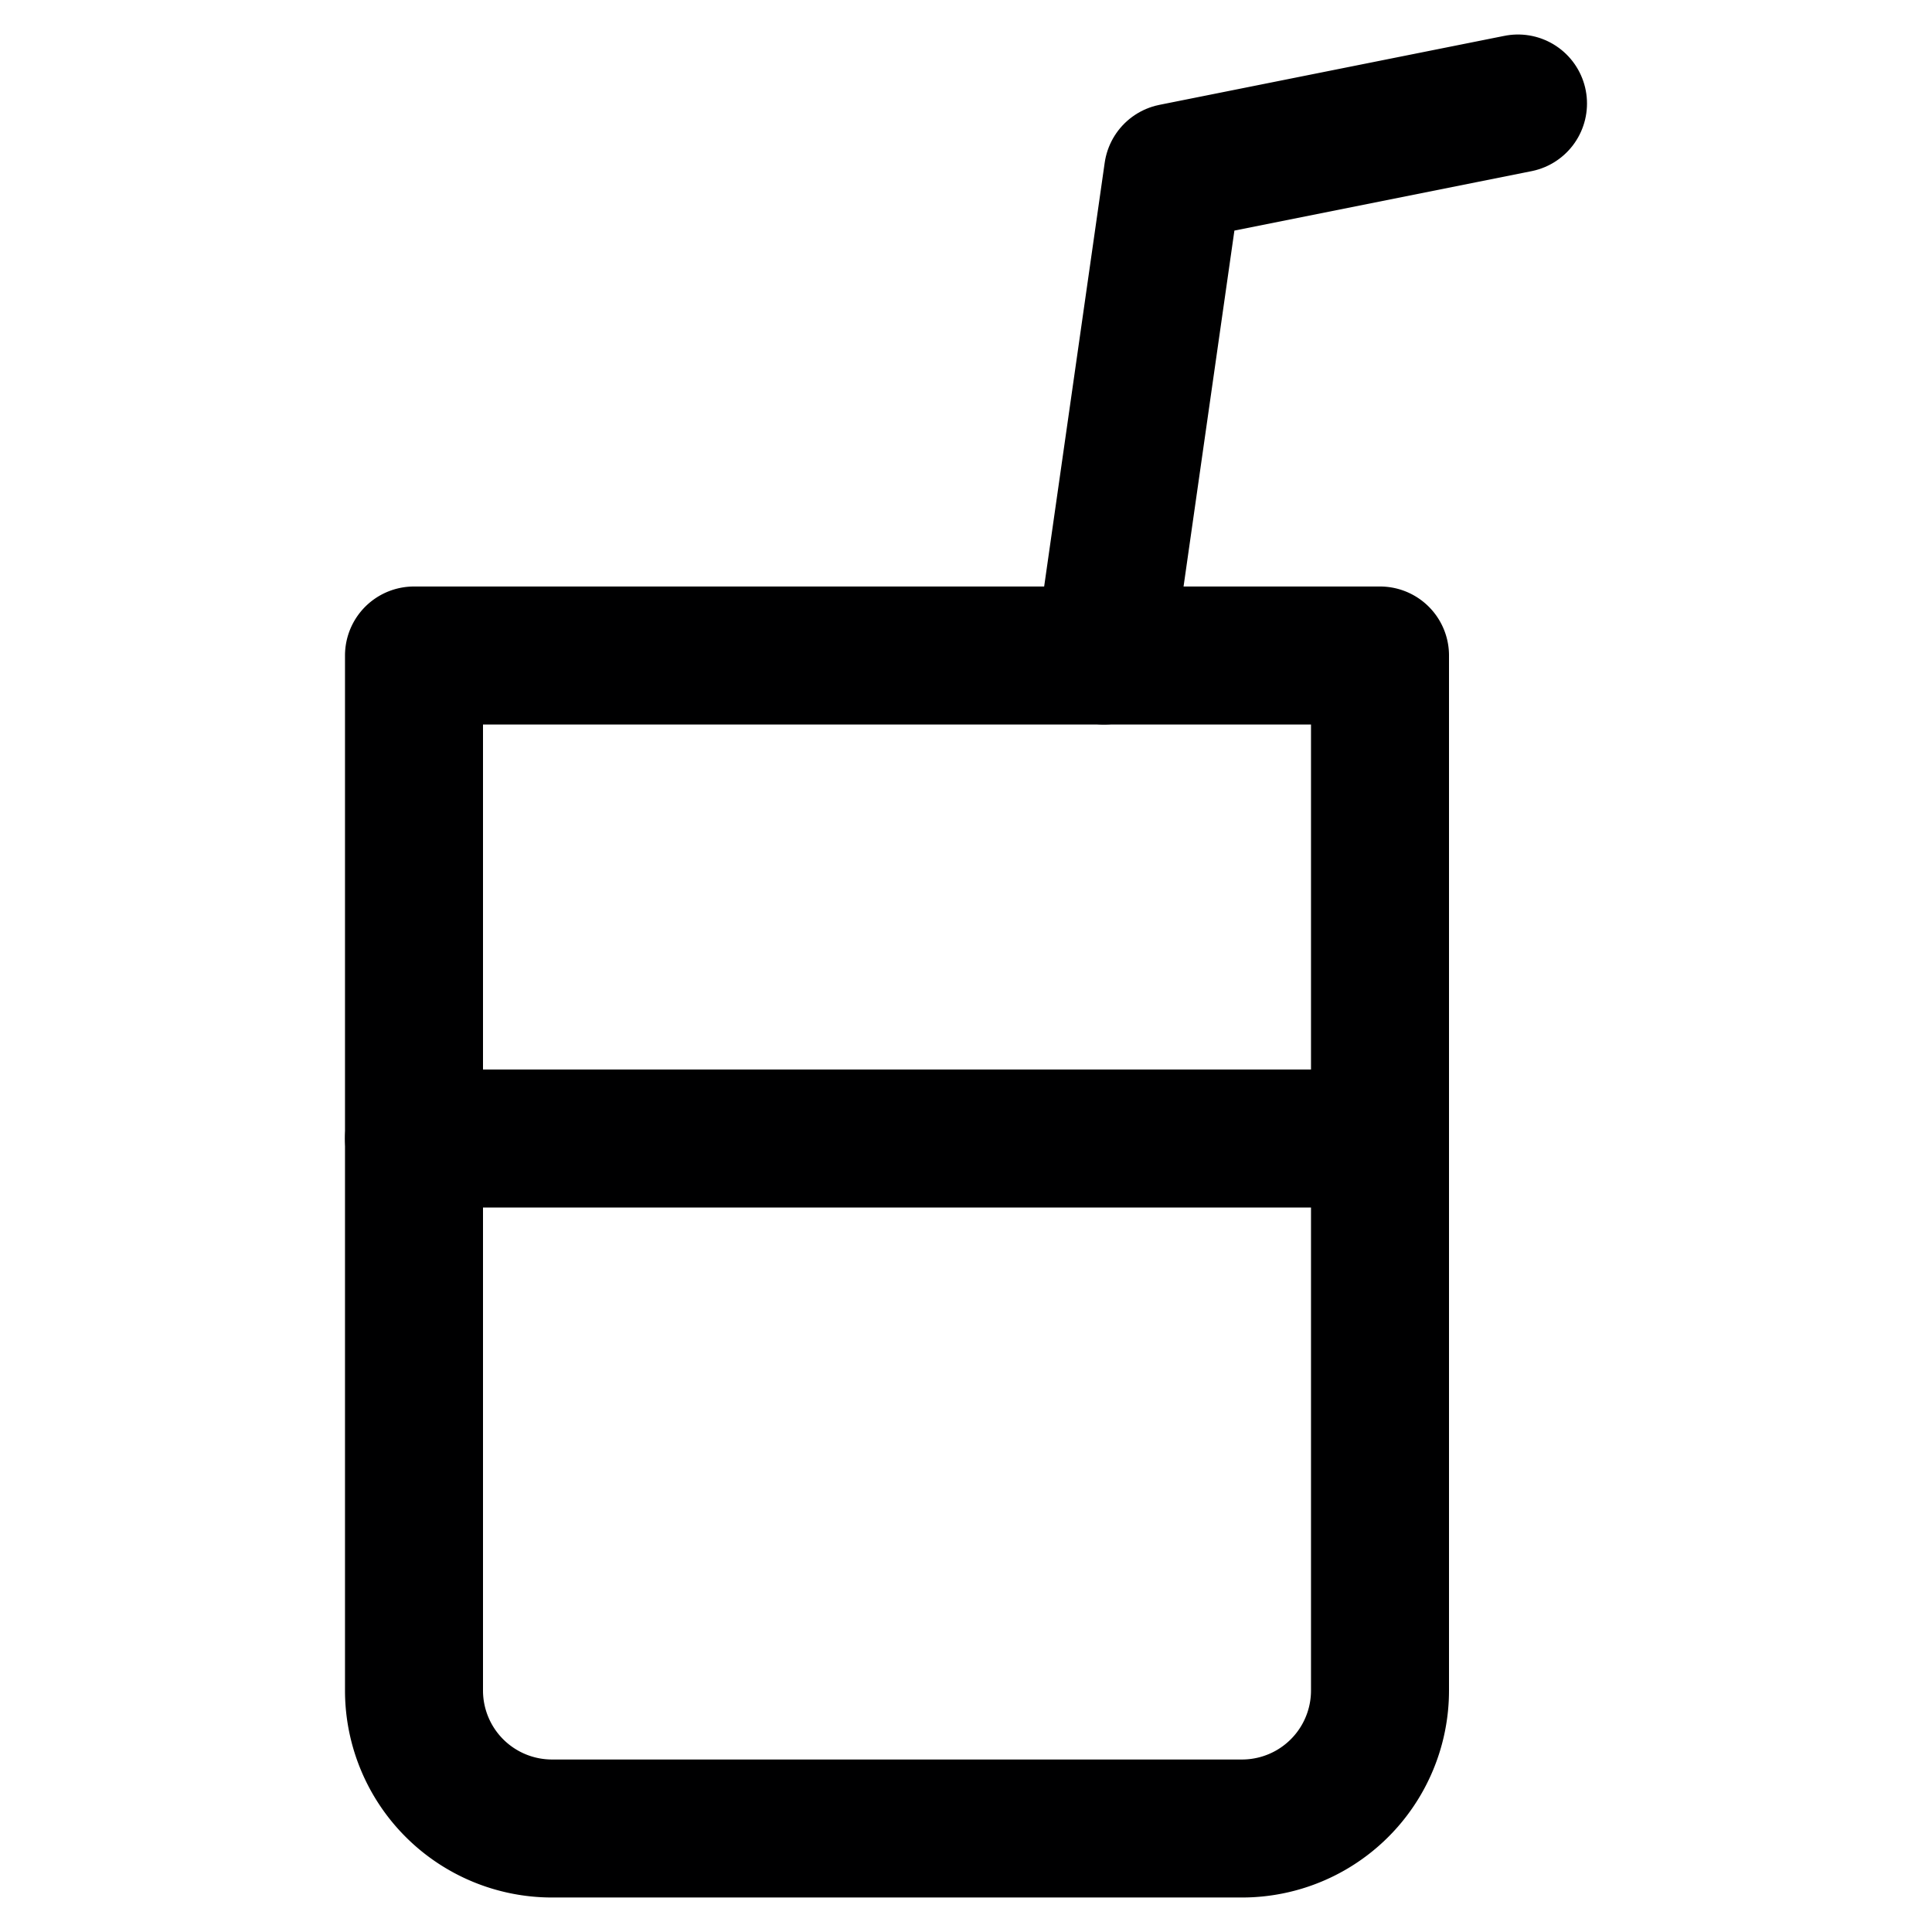 <svg xmlns="http://www.w3.org/2000/svg" viewBox="0 0 14 14">
  <g>
    <path d="M3,4.75h7a0,0,0,0,1,0,0v7.5a1,1,0,0,1-1,1H4a1,1,0,0,1-1-1V4.75A0,0,0,0,1,3,4.75Z" style="fill: none;stroke: #000001;stroke-linecap: round;stroke-linejoin: round"/>
    <line x1="3" y1="8.25" x2="10" y2="8.25" style="fill: none;stroke: #000001;stroke-linecap: round;stroke-linejoin: round"/>
    <polyline points="8 4.75 8.5 1.25 11 0.75" style="fill: none;stroke: #000001;stroke-linecap: round;stroke-linejoin: round"/>
  </g>
</svg>
